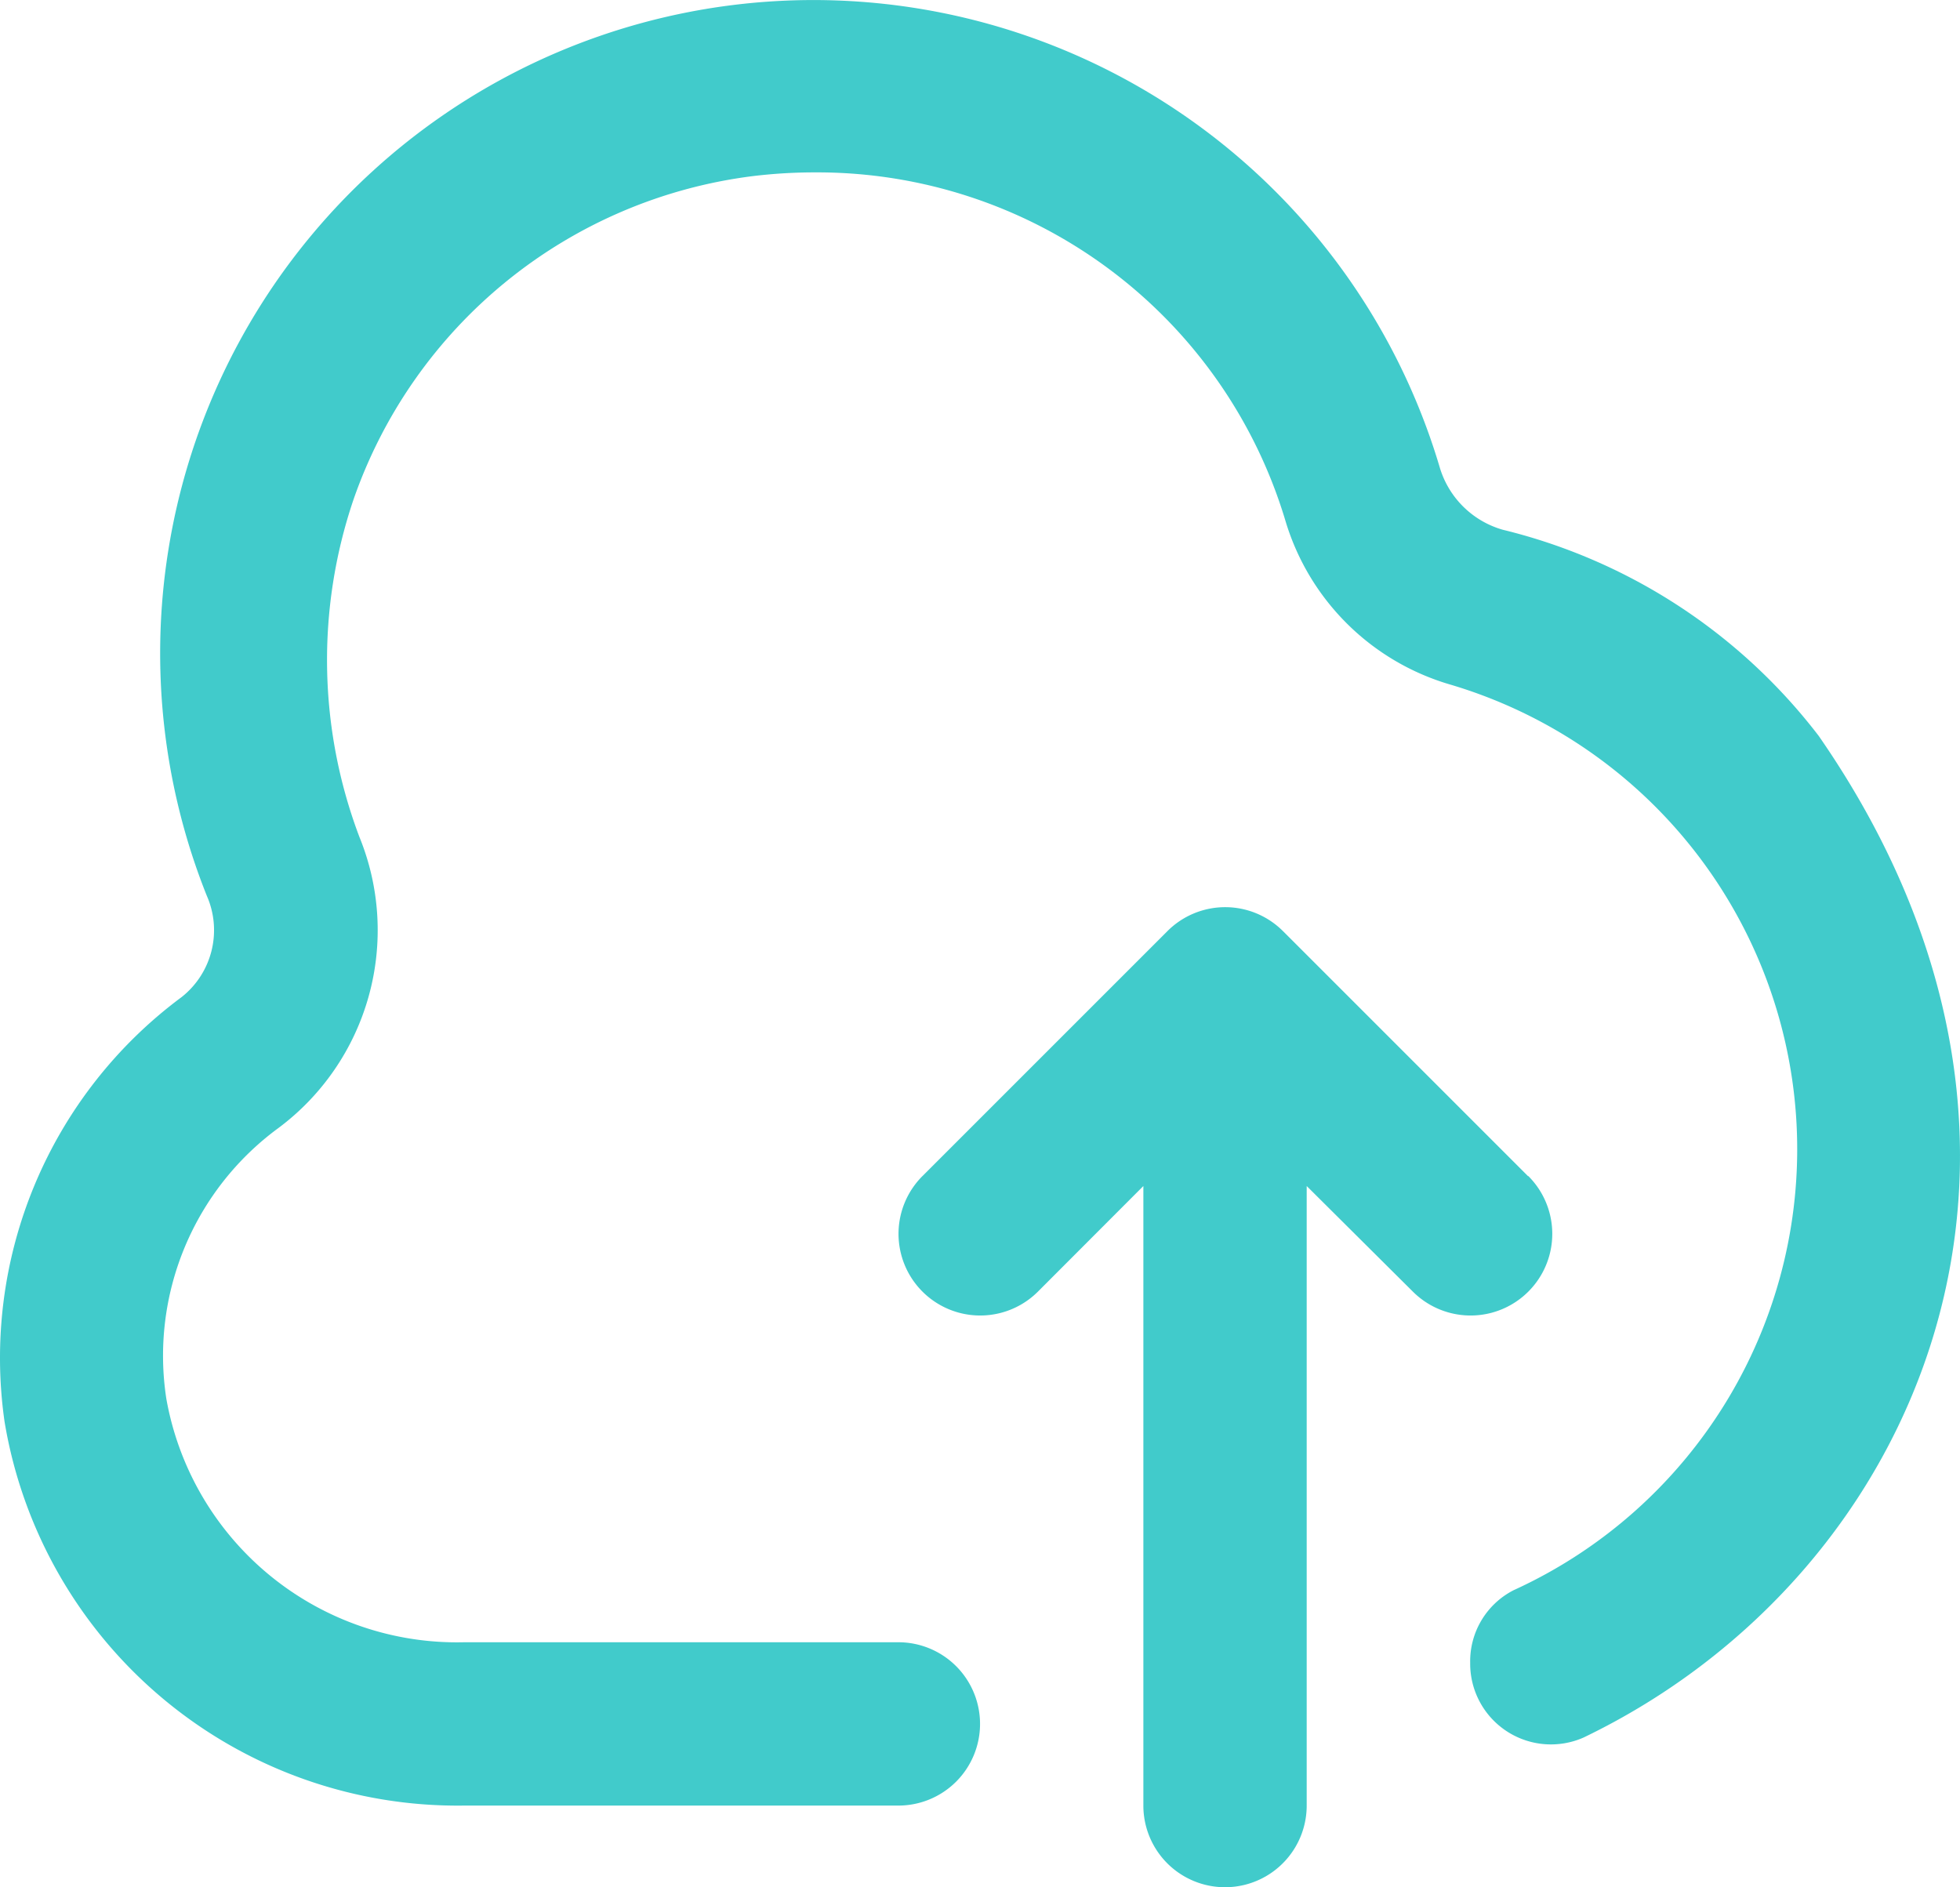 <svg xmlns="http://www.w3.org/2000/svg" width="24.001" height="23.111" viewBox="0 0 24.001 23.111"><defs><style>.a{fill:#41cbcb;}</style></defs><g transform="translate(0.001 -0.889)"><path class="a" d="M18.4,7.376a1.129,1.129,0,0,1-.768-.754h0a8,8,0,1,0-15.1,5.238,1.044,1.044,0,0,1-.31,1.24A5.5,5.5,0,0,0,.055,18.3,5.624,5.624,0,0,0,5.683,23H11a1,1,0,0,0,1-1h0a1,1,0,0,0-1-1H5.683a3.615,3.615,0,0,1-3.647-2.981A3.458,3.458,0,0,1,3.412,14.7,3.022,3.022,0,0,0,4.4,11.138a6.119,6.119,0,0,1-.074-4.126A5.962,5.962,0,0,1,9.215,3.046,6.314,6.314,0,0,1,9.987,3a5.985,5.985,0,0,1,5.757,4.281,2.977,2.977,0,0,0,2.01,1.99,5.935,5.935,0,0,1,.779,11.092.977.977,0,0,0-.531.888h0a.989.989,0,0,0,1.388.916c4.135-1.988,6.381-7.216,2.88-12.266A6.941,6.941,0,0,0,18.4,7.376Z"/><path class="a" d="M18.709,15.291l-3-3a1,1,0,0,0-1.414,0l-3,3a1,1,0,0,0,1.414,1.415L14,15.413V23a1,1,0,0,0,2,0V15.413l1.3,1.293a1,1,0,1,0,1.414-1.415Z"/></g></svg>